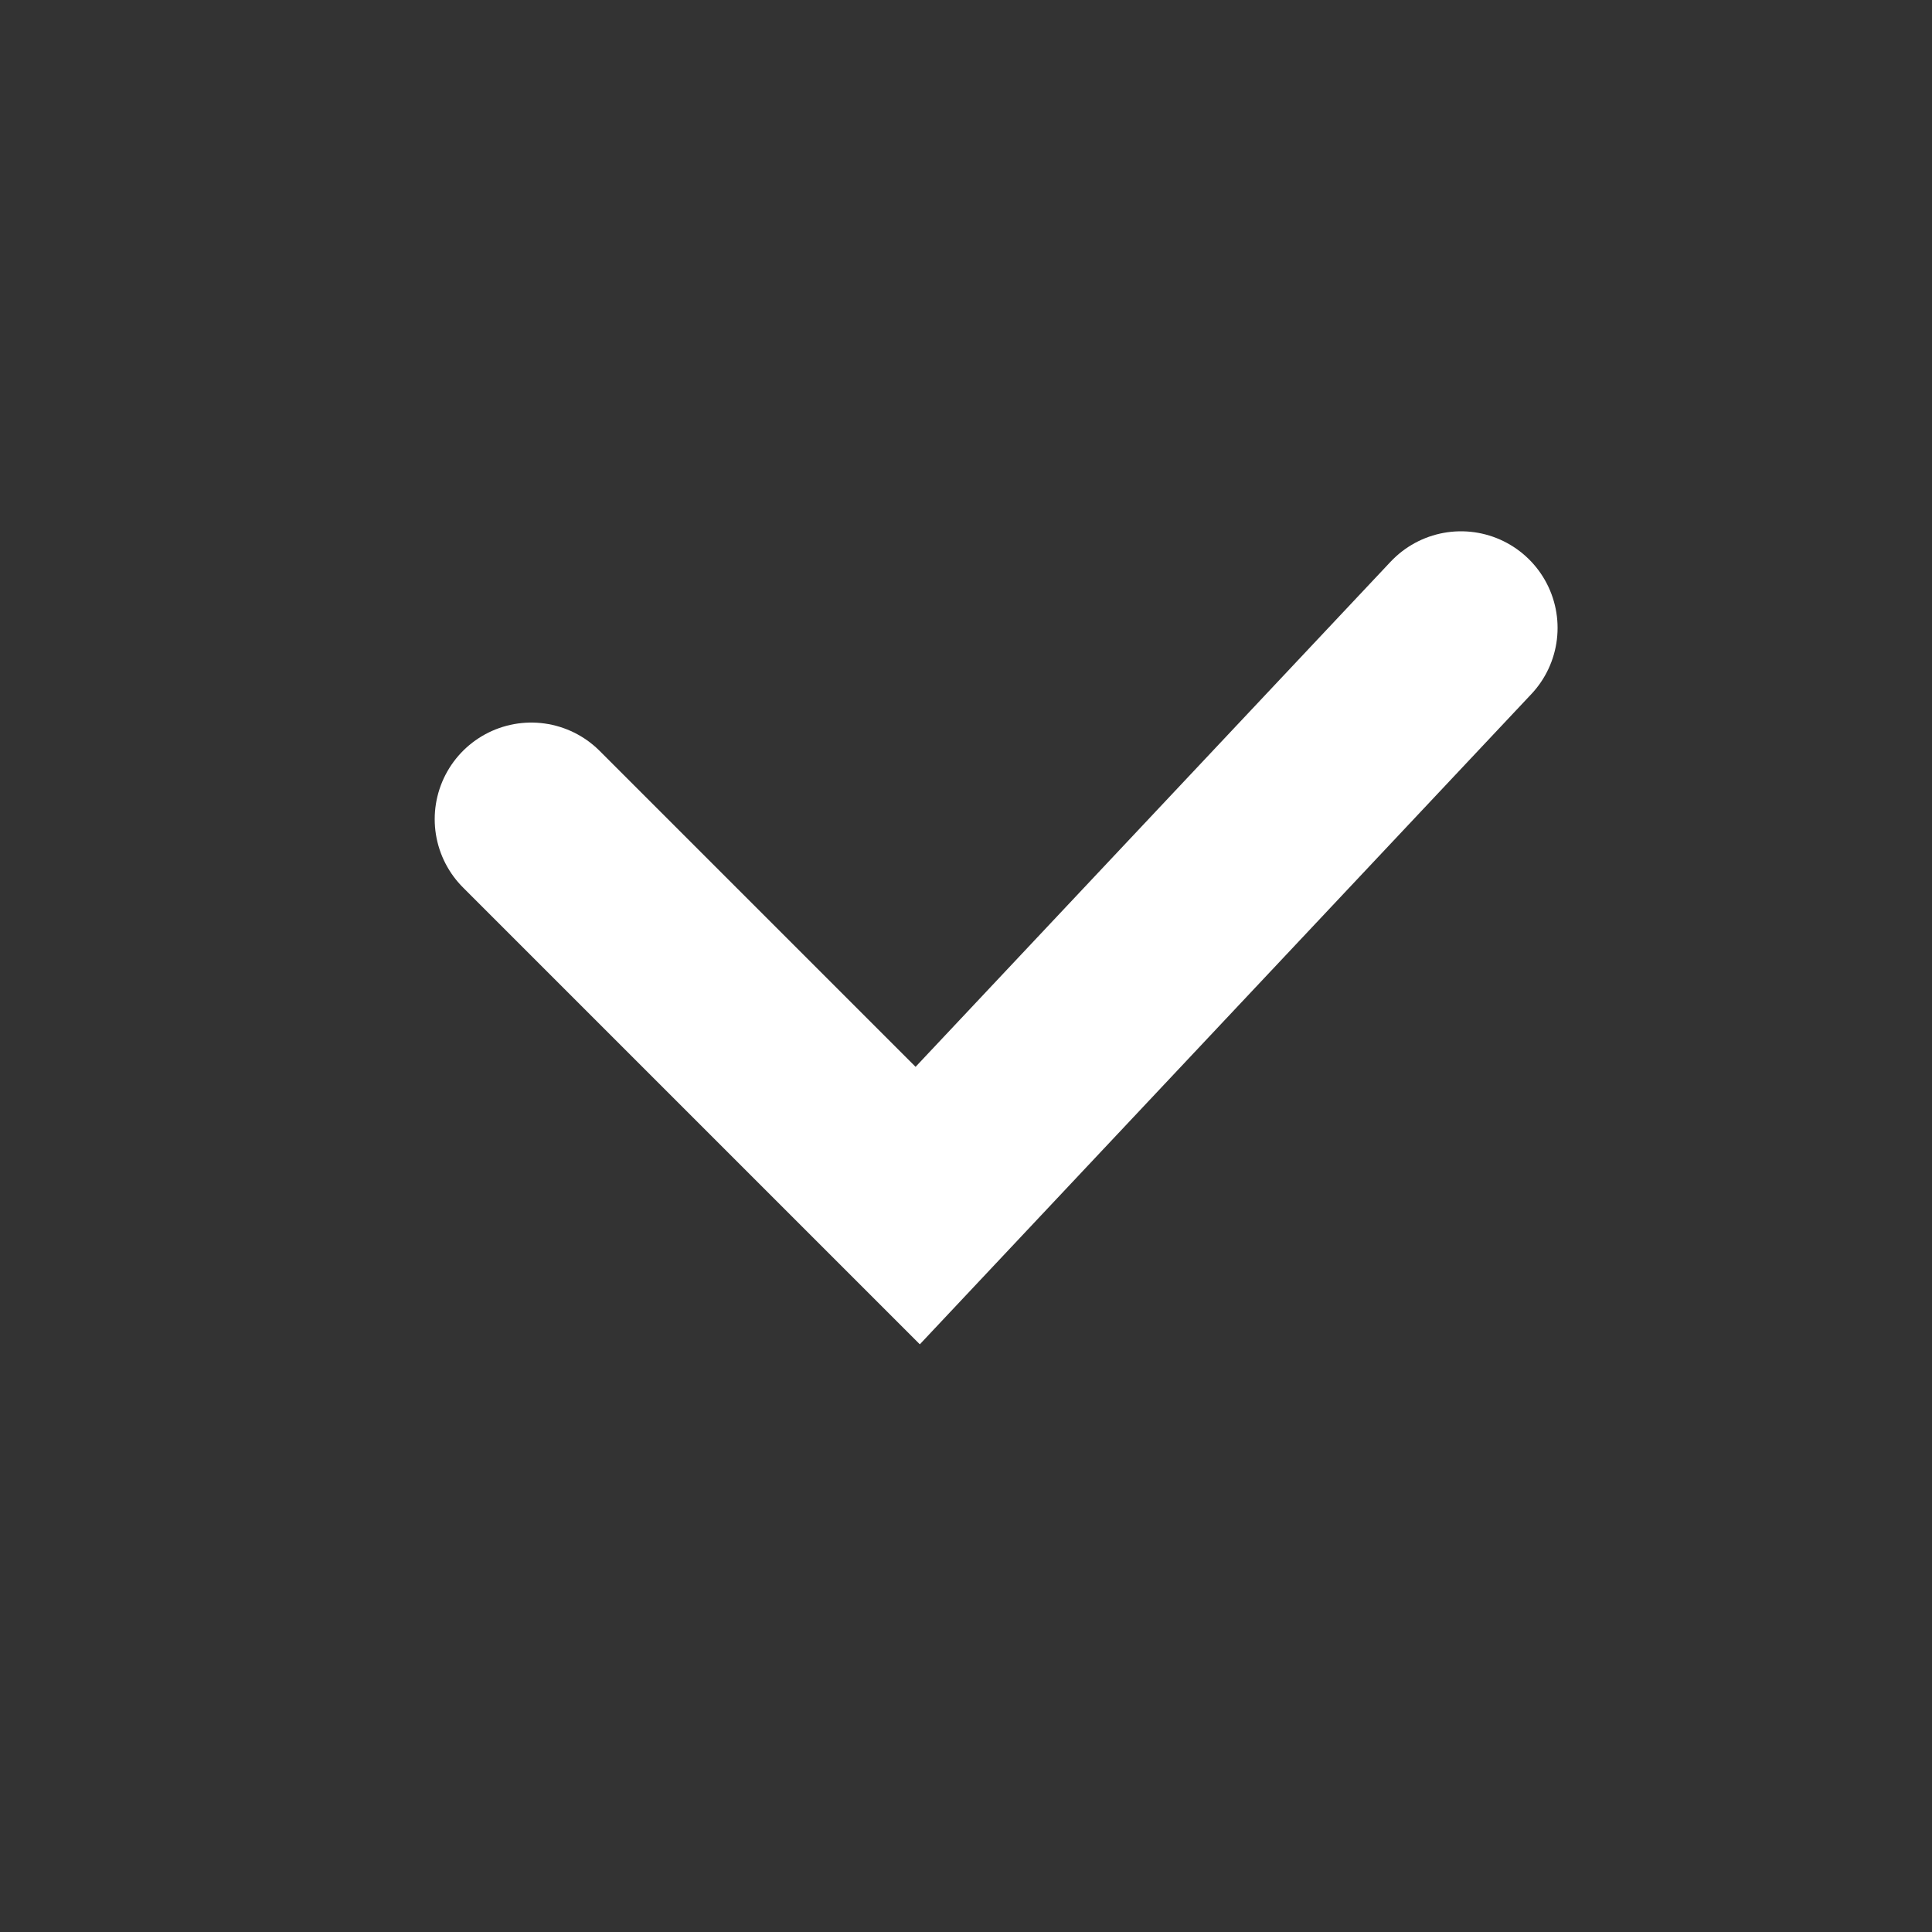 <svg xmlns="http://www.w3.org/2000/svg" width="20" height="20" viewBox="0 0 20 20">
    <rect x="0" y="0" width="20" height="20" fill="#333333" stroke="none"/>
    <g data-name="그룹 461886" transform="translate(0 -3)">
        <rect data-name="사각형 964" width="20" height="20" rx="3" transform="translate(0 3)" style="fill:none"/>
        <path data-name="패스 916" d="m4 13 4 4 5.624-5.98" transform="translate(1.5 -1.52)" style="fill:none;stroke:#fff;stroke-linecap:round;stroke-width:2px"/>
    </g>
</svg>

